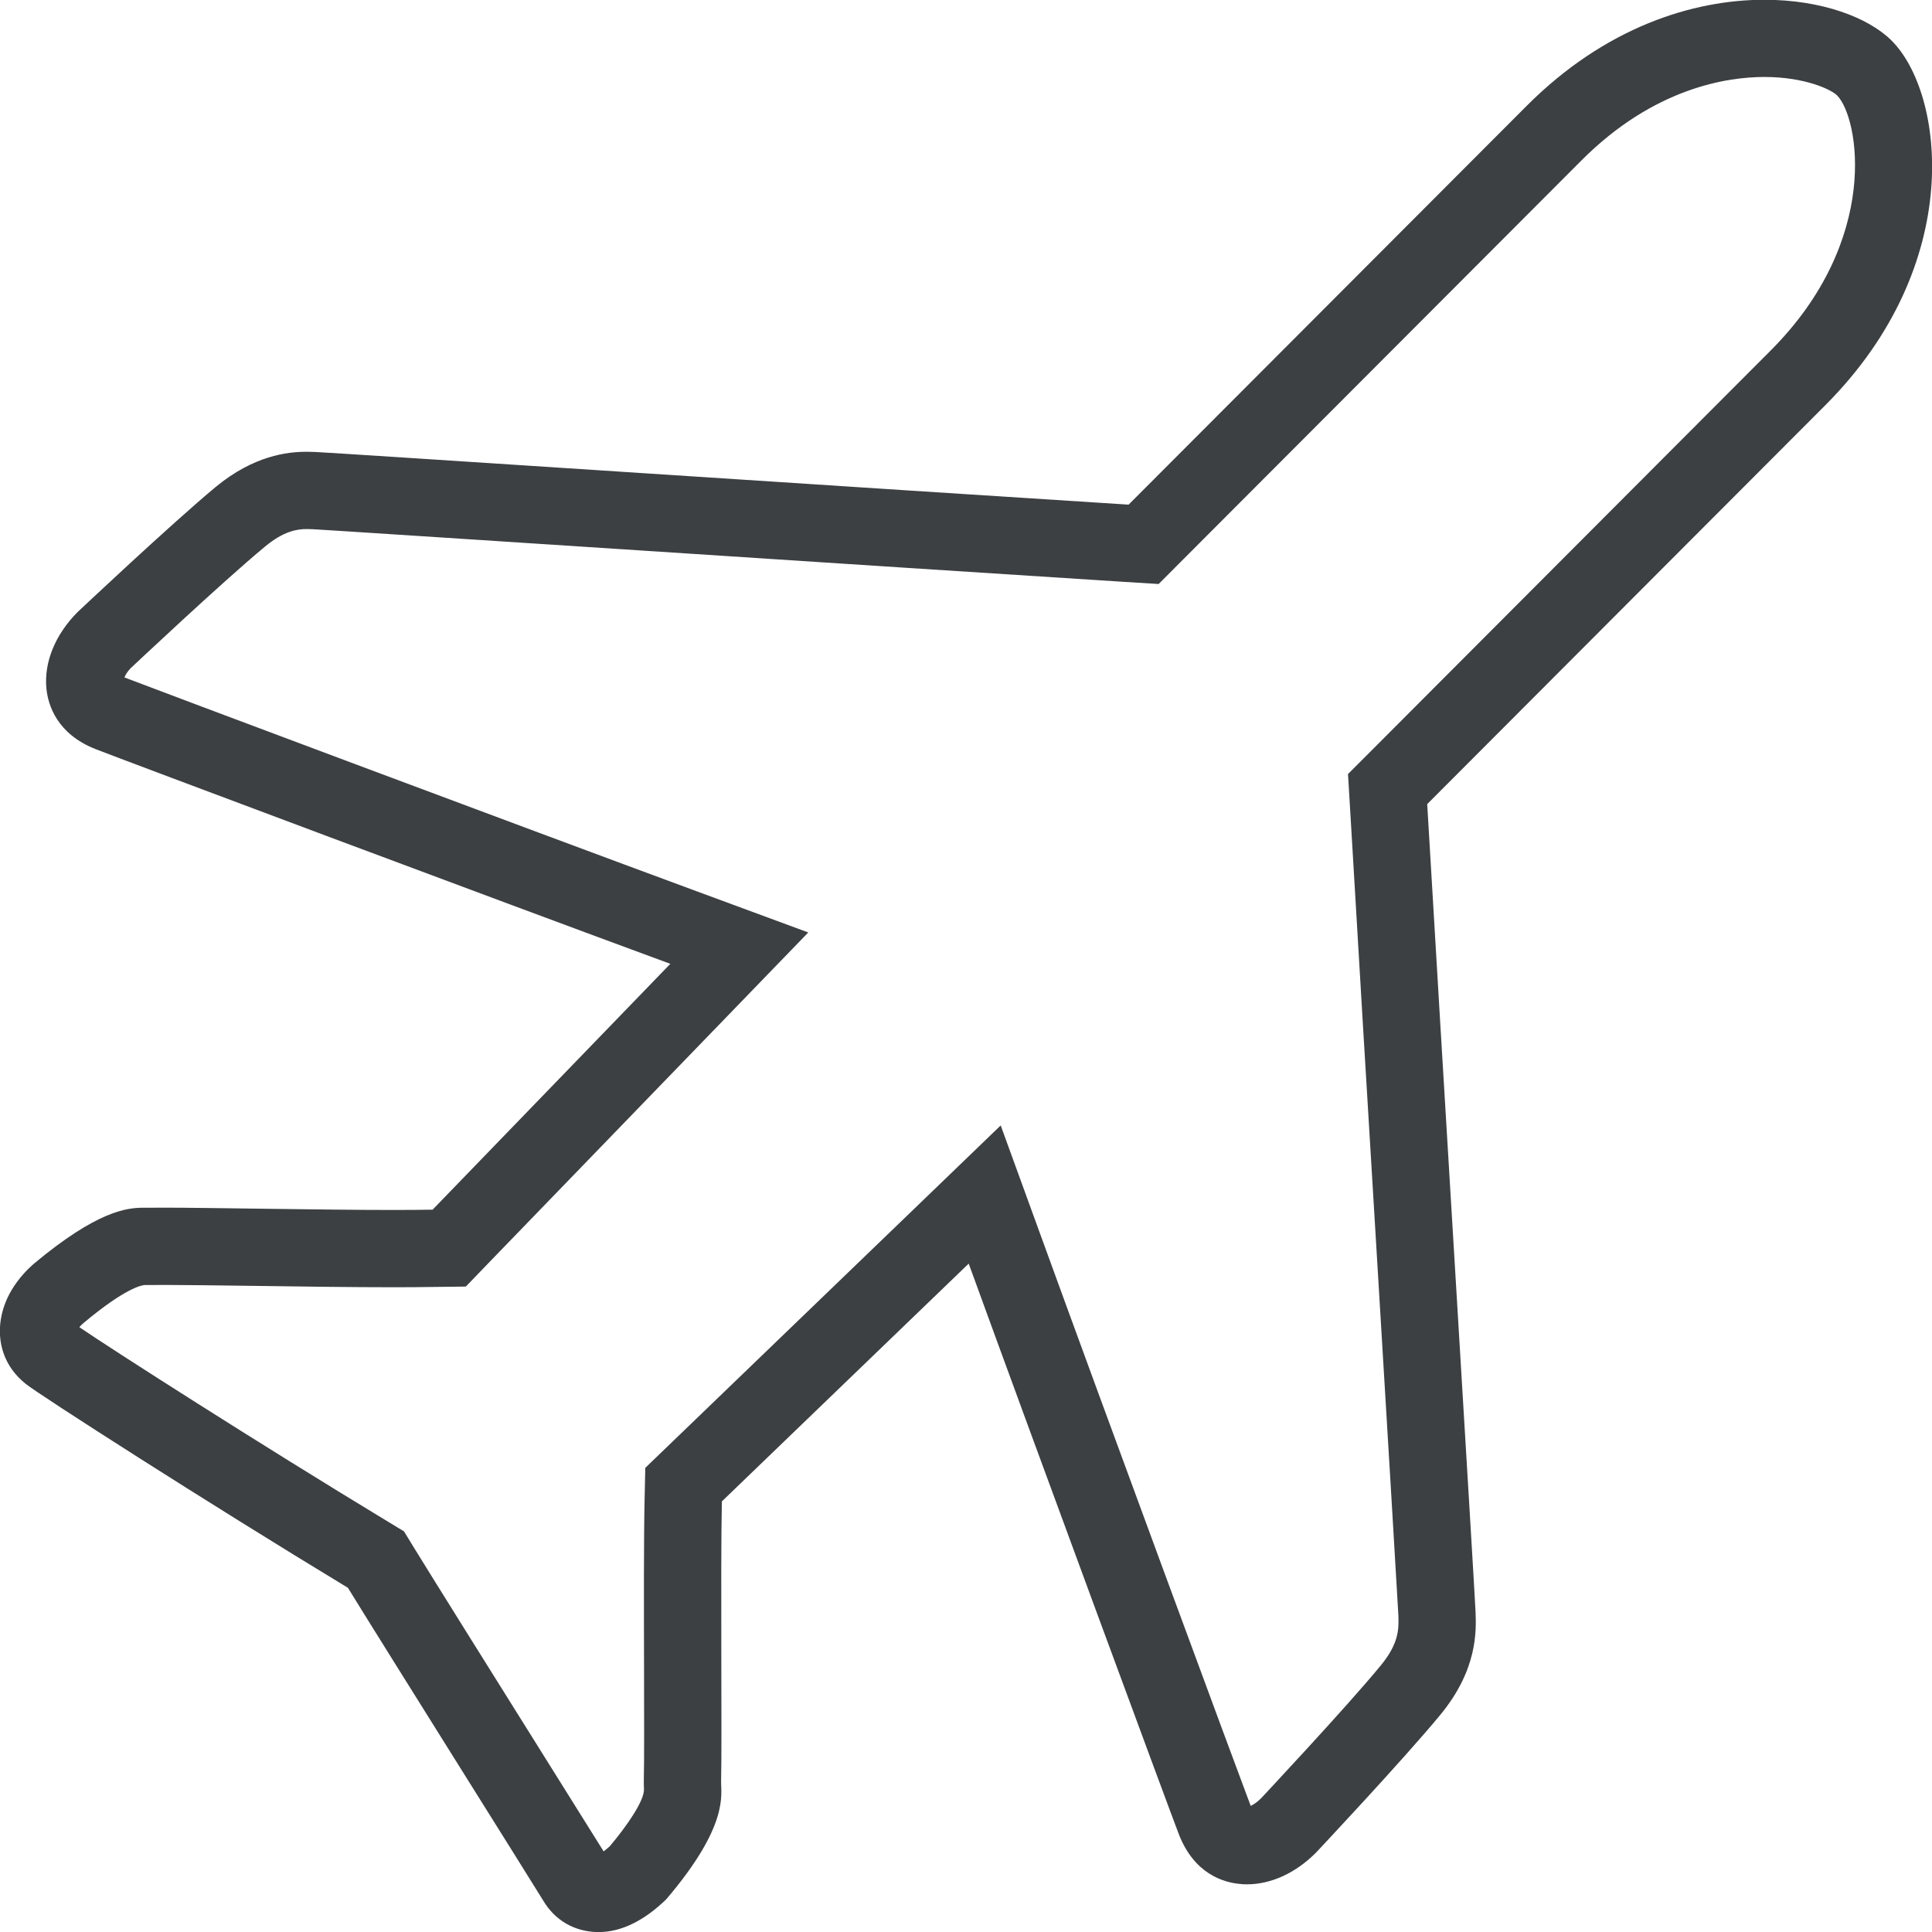 <svg xmlns="http://www.w3.org/2000/svg" xmlns:xlink="http://www.w3.org/1999/xlink" preserveAspectRatio="xMidYMid" width="25" height="25" viewBox="0 0 25 25">
  <defs>
    <style>
      .cls-1 {
        fill: #3c4042;
        fill-rule: evenodd;
      }
    </style>
  </defs>
  <path d="M22.831,0.996 C23.357,0.996 23.696,1.159 23.771,1.234 C24.055,1.518 24.344,3.102 22.913,4.535 L17.760,9.699 L17.443,10.016 L17.470,10.463 C17.554,11.900 17.707,14.449 17.842,16.670 C17.969,18.772 18.088,20.758 18.095,20.904 C18.100,21.071 18.107,21.260 17.867,21.551 C17.415,22.101 16.319,23.268 16.320,23.268 L16.320,23.268 C16.266,23.322 16.219,23.352 16.184,23.368 C16.032,22.970 14.272,18.204 13.475,16.009 L12.949,14.563 L11.841,15.631 L8.647,18.708 L8.350,18.994 L8.341,19.407 C8.330,19.896 8.332,20.800 8.334,21.599 C8.335,22.231 8.337,22.796 8.331,23.028 C8.330,23.063 8.331,23.103 8.333,23.150 C8.339,23.300 8.116,23.622 7.893,23.888 C7.861,23.918 7.833,23.940 7.811,23.957 C7.680,23.746 7.393,23.287 7.056,22.750 C6.423,21.738 5.612,20.443 5.355,20.024 L5.228,19.816 L5.020,19.690 C3.356,18.683 1.451,17.463 1.027,17.174 C1.032,17.168 1.036,17.162 1.042,17.156 L1.076,17.124 C1.626,16.662 1.840,16.628 1.878,16.628 L1.968,16.628 L2.128,16.627 C2.382,16.627 2.802,16.633 3.274,16.639 C3.883,16.648 4.574,16.657 5.102,16.657 C5.298,16.657 5.472,16.655 5.612,16.653 L6.028,16.648 L6.317,16.348 L9.393,13.168 L10.459,12.066 L9.020,11.535 C6.776,10.707 1.968,8.905 1.610,8.766 C1.624,8.733 1.648,8.690 1.690,8.647 C1.702,8.636 2.880,7.527 3.429,7.073 C3.671,6.872 3.844,6.846 3.968,6.846 L4.047,6.848 C4.192,6.855 6.168,6.985 8.260,7.121 C10.504,7.268 13.090,7.437 14.541,7.529 L14.993,7.557 L15.312,7.237 L20.464,2.076 C21.401,1.136 22.350,0.996 22.831,0.996 M22.831,-0.003 C21.905,-0.003 20.770,0.353 19.756,1.369 L14.604,6.530 C11.703,6.347 4.271,5.855 4.087,5.849 C4.053,5.848 4.014,5.846 3.968,5.846 C3.717,5.846 3.283,5.895 2.790,6.302 C2.211,6.783 1.005,7.919 1.005,7.919 C0.713,8.212 0.566,8.574 0.601,8.915 C0.623,9.121 0.734,9.496 1.238,9.694 C1.545,9.815 6.422,11.643 8.674,12.472 L5.598,15.653 C5.462,15.655 5.293,15.657 5.102,15.657 C4.164,15.657 2.711,15.627 2.128,15.627 C2.051,15.627 1.989,15.627 1.946,15.628 C1.939,15.628 1.931,15.628 1.924,15.628 C1.903,15.628 1.879,15.628 1.852,15.628 C1.645,15.628 1.257,15.667 0.433,16.357 L0.364,16.421 C0.073,16.713 0.005,17.003 -0.001,17.195 C-0.007,17.391 0.046,17.676 0.331,17.906 C0.502,18.045 2.700,19.455 4.502,20.546 C4.934,21.250 6.923,24.417 7.027,24.590 C7.178,24.846 7.426,24.992 7.723,25.001 C7.731,25.001 7.738,25.001 7.747,25.001 C8.035,25.001 8.331,24.858 8.621,24.577 C9.440,23.616 9.327,23.219 9.331,23.051 C9.344,22.528 9.322,20.308 9.341,19.428 L12.535,16.351 C13.351,18.596 15.137,23.432 15.256,23.740 C15.455,24.247 15.829,24.357 16.035,24.377 C16.068,24.382 16.102,24.383 16.137,24.383 C16.445,24.383 16.765,24.238 17.028,23.974 C17.028,23.974 18.159,22.771 18.640,22.187 C19.122,21.601 19.102,21.102 19.094,20.866 C19.090,20.702 18.637,13.297 18.468,10.405 L23.621,5.242 C25.447,3.412 25.157,1.205 24.478,0.526 C24.178,0.226 23.571,-0.003 22.831,-0.003 L22.831,-0.003 Z" class="cls-1"/>
</svg>
